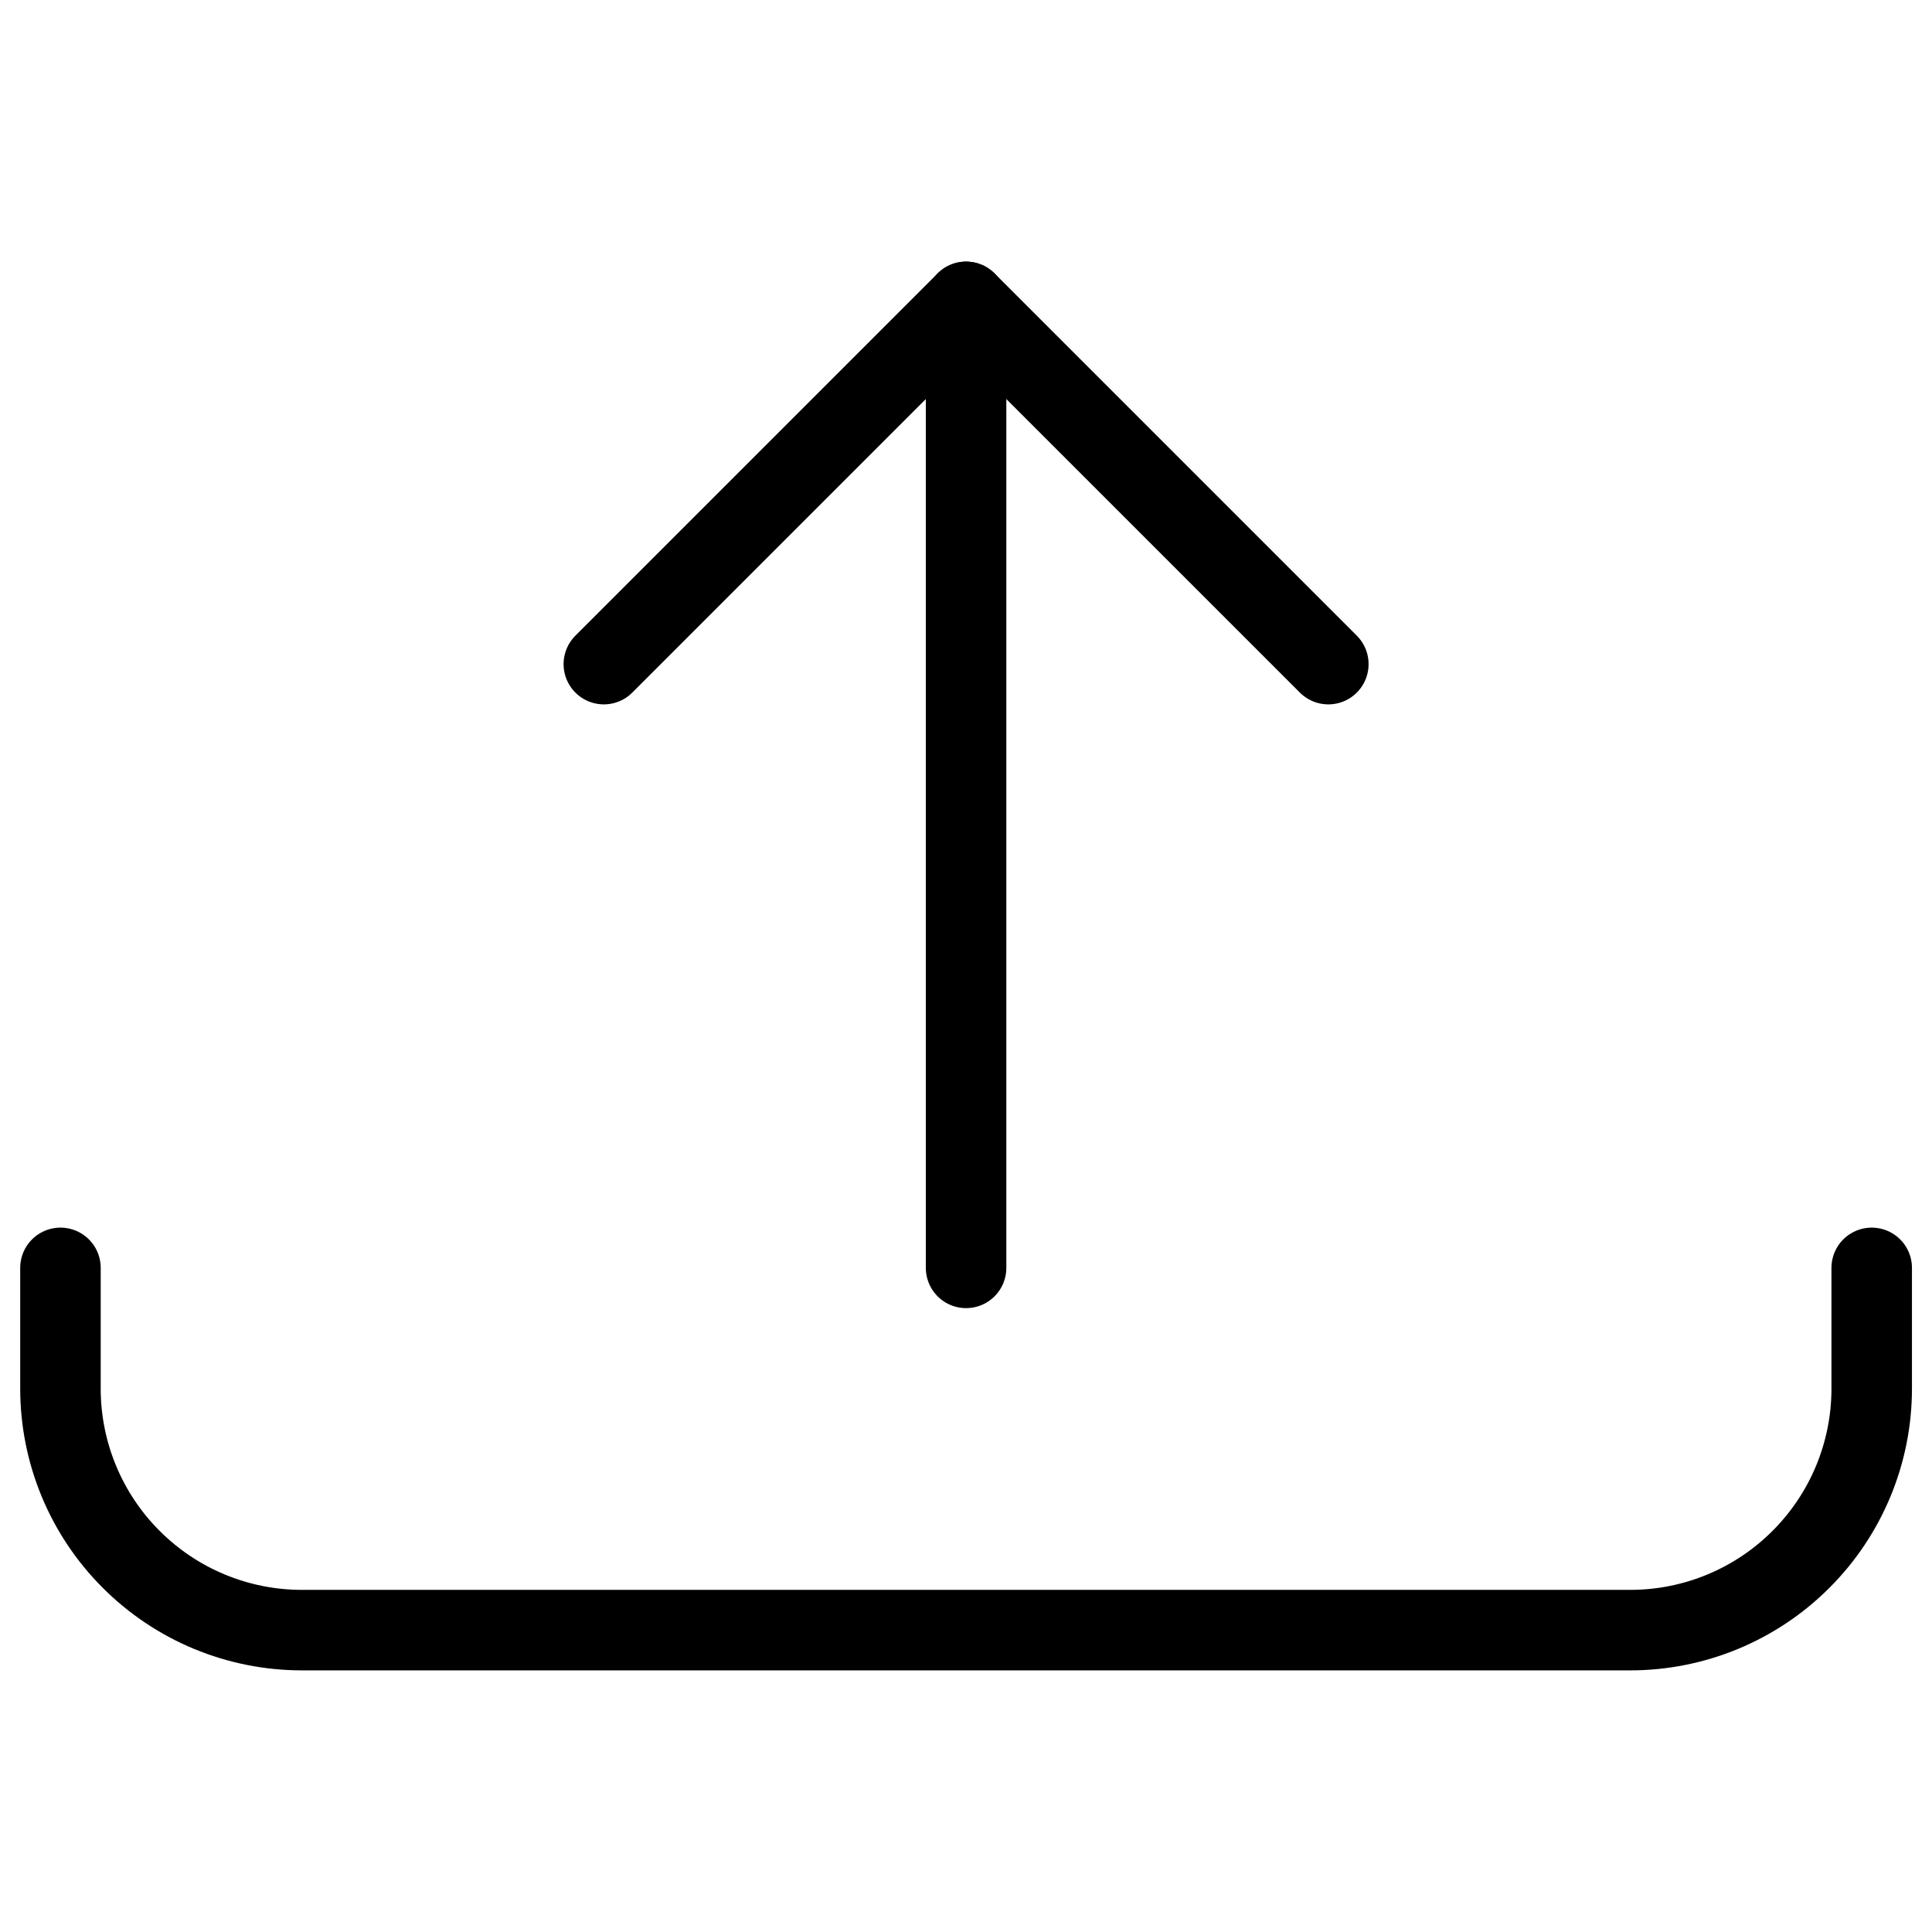 <svg viewBox="0 0 24 24" fill="none" xmlns="http://www.w3.org/2000/svg"><path d="M12.001 15.75V3.75" stroke="currentColor" stroke-linecap="round" stroke-linejoin="round"/><path d="M16.501 8.25L12.001 3.75L7.501 8.25" stroke="currentColor" stroke-linecap="round" stroke-linejoin="round"/><path d="M23.251 15.75V17.25C23.251 18.046 22.935 18.809 22.372 19.371C21.81 19.934 21.047 20.25 20.251 20.25H3.751C2.955 20.25 2.192 19.934 1.63 19.371C1.067 18.809 0.751 18.046 0.751 17.25V15.75" stroke="currentColor" stroke-linecap="round" stroke-linejoin="round"/></svg>